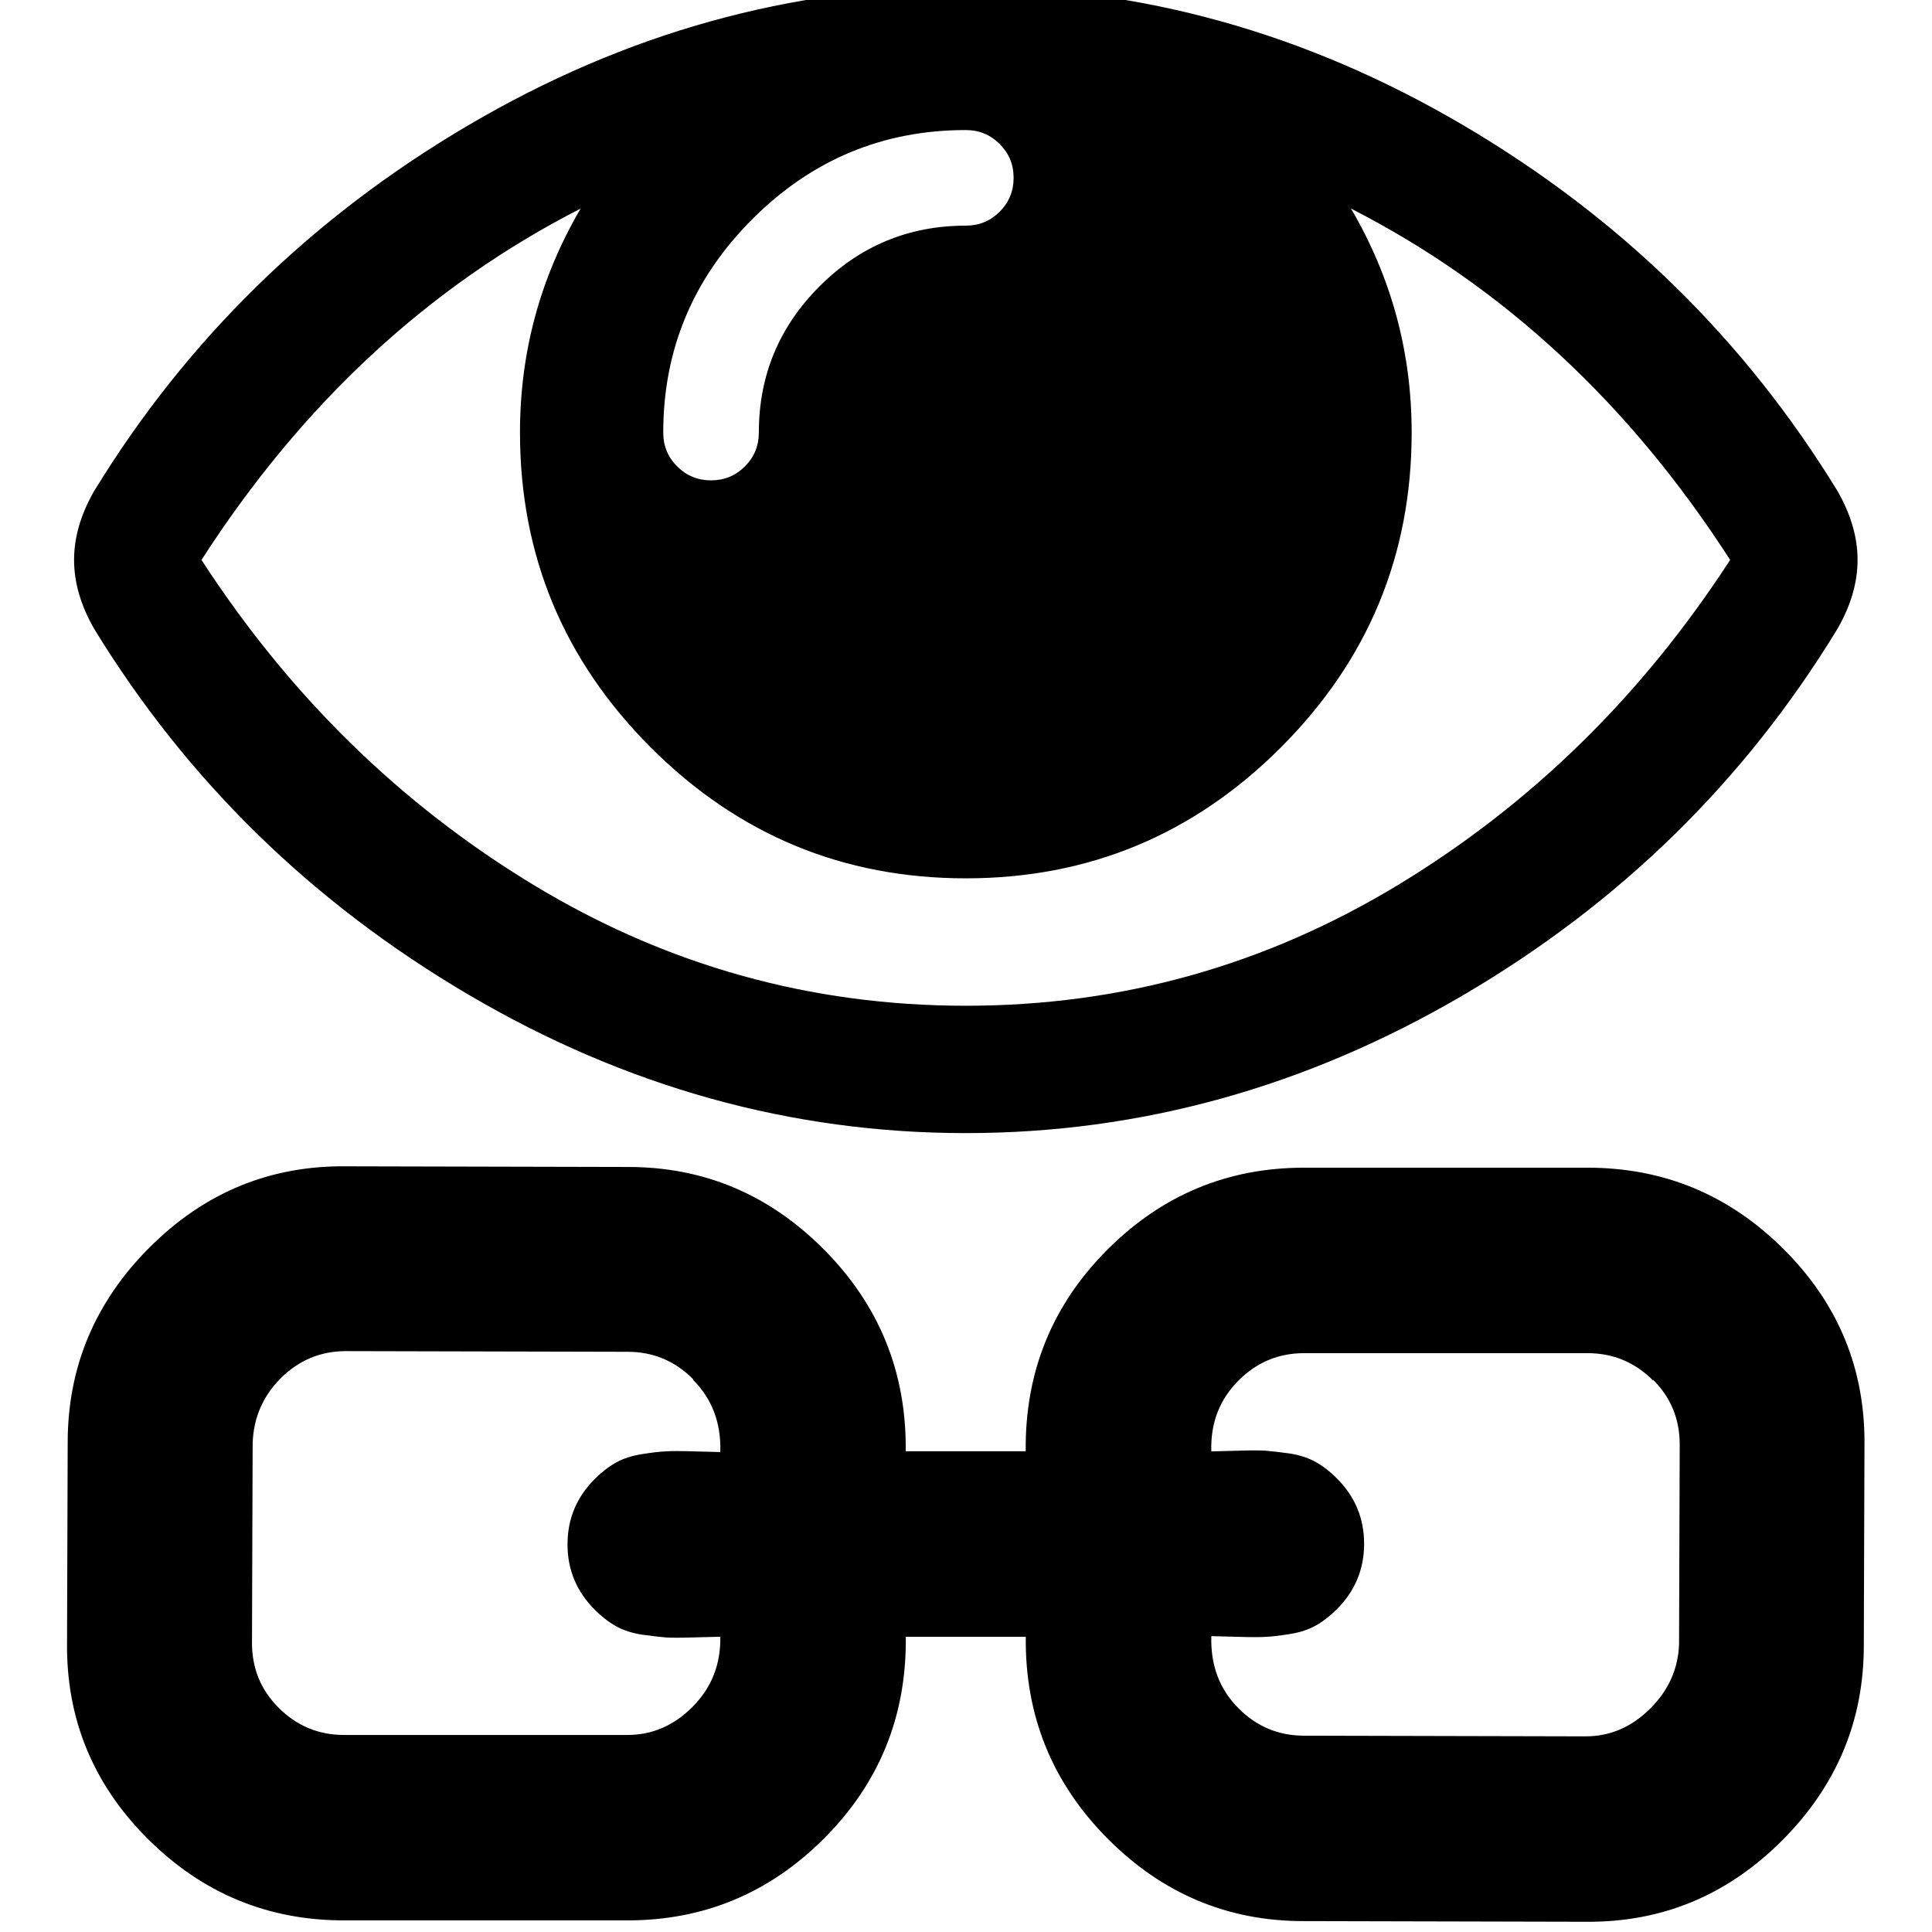 <?xml version="1.0" encoding="UTF-8" standalone="no"?>
<!--
  - @copyright Limbas GmbH <https://limbas.com>
  - @license https://opensource.org/licenses/GPL-2.0 GPL-2.0
  -
  - This program is free software; you can redistribute it and/or modify it under the terms of the GNU General Public License as published by the Free Software Foundation; either version 2 of the License, or (at your option) any later version.
  - This program is distributed in the hope that it will be useful, but WITHOUT ANY WARRANTY; without even the implied warranty of MERCHANTABILITY or FITNESS FOR A PARTICULAR PURPOSE. See the GNU General Public License for more details.
  -->

<!-- Created with Inkscape (http://www.inkscape.org/) -->

<svg
   xmlns:dc="http://purl.org/dc/elements/1.1/"
   xmlns:cc="http://creativecommons.org/ns#"
   xmlns:rdf="http://www.w3.org/1999/02/22-rdf-syntax-ns#"
   xmlns:svg="http://www.w3.org/2000/svg"
   xmlns="http://www.w3.org/2000/svg"
   xmlns:sodipodi="http://sodipodi.sourceforge.net/DTD/sodipodi-0.dtd"
   xmlns:inkscape="http://www.inkscape.org/namespaces/inkscape"
   width="32"
   height="32"
   viewBox="0 0 32 32"
   id="svg6063"
   version="1.1"
   inkscape:version="0.91 r13725"
   sodipodi:docname="view_relation.svg">
  <defs
     id="defs6065" />
  <sodipodi:namedview
     id="base"
     pagecolor="#ffffff"
     bordercolor="#666666"
     borderopacity="1.0"
     inkscape:pageopacity="0.0"
     inkscape:pageshadow="2"
     inkscape:zoom="16"
     inkscape:cx="3.85584"
     inkscape:cy="17.8125"
     inkscape:document-units="px"
     inkscape:current-layer="layer1"
     showgrid="true"
     units="px"
     inkscape:window-width="1920"
     inkscape:window-height="1007"
     inkscape:window-x="0"
     inkscape:window-y="0"
     inkscape:window-maximized="1">
    <inkscape:grid
       type="xygrid"
       id="grid6071"
       empspacing="4" />
  </sodipodi:namedview>
  <g
     inkscape:label="Ebene 1"
     inkscape:groupmode="layer"
     id="layer1"
     transform="translate(0,-1020.299)">
    <g
       id="g4136"
       transform="matrix(1.089,0,0,1.089,-1.427,-92.524)">
      <path
         inkscape:connector-curvature="0"
         d="m 27.625,1030.392 q -2.301,-3.572 -5.767,-5.344 0.923,1.574 0.923,3.406 0,2.801 -1.99,4.791 -1.99,1.99 -4.791,1.99 -2.801,0 -4.791,-1.99 -1.99,-1.99 -1.99,-4.791 0,-1.832 0.923,-3.406 -3.466,1.771 -5.767,5.344 2.013,3.103 5.048,4.942 3.035,1.839 6.577,1.839 3.542,9e-4 6.577,-1.839 3.035,-1.84 5.048,-4.942 z m -10.898,-5.812 q 0,-0.303 -0.212,-0.514 -0.212,-0.212 -0.515,-0.212 -1.892,0 -3.247,1.355 -1.355,1.355 -1.355,3.247 0,0.303 0.212,0.514 0.212,0.212 0.515,0.212 0.303,0 0.515,-0.212 0.212,-0.212 0.212,-0.514 0,-1.302 0.923,-2.225 0.923,-0.923 2.225,-0.923 0.303,0 0.515,-0.212 0.212,-0.212 0.212,-0.514 z m 12.836,5.812 q 0,0.514 -0.303,1.044 -2.119,3.481 -5.699,5.578 -3.58,2.096 -7.561,2.096 -3.981,0 -7.561,-2.104 -3.58,-2.104 -5.699,-5.57 -0.303,-0.53 -0.303,-1.044 0,-0.514 0.303,-1.044 2.119,-3.466 5.699,-5.57 3.58,-2.104 7.561,-2.104 3.981,0 7.561,2.104 3.58,2.104 5.699,5.57 0.303,0.53 0.303,1.044 z"
         id="path4157" />
      <path
         inkscape:connector-curvature="0"
         d="m 26.453,1042.872 q -0.415,-0.415 -0.995,-0.415 l -4.314,0 q -0.581,0 -0.995,0.415 -0.436,0.436 -0.415,1.079 0.063,0 0.389,-0.01 0.326,-0.01 0.446,0 0.12,0.01 0.353,0.041 0.232,0.036 0.399,0.13 0.167,0.093 0.322,0.249 0.415,0.415 0.415,0.995 0,0.581 -0.415,0.996 -0.156,0.156 -0.322,0.249 -0.166,0.093 -0.399,0.129 -0.233,0.037 -0.353,0.041 -0.12,0.01 -0.446,0 -0.326,-0.01 -0.389,-0.01 -0.02,0.664 0.415,1.099 0.415,0.415 0.995,0.415 l 4.283,0.01 q 0.56,0 0.985,-0.425 0.415,-0.415 0.436,-0.975 l 0.01,-3.038 q 0,-0.581 -0.404,-0.985 z m -14.602,-0.021 q -0.415,-0.415 -0.995,-0.415 l -4.283,-0.01 q -0.581,0 -0.995,0.415 -0.404,0.404 -0.425,0.985 l -0.01,3.038 q -1e-7,0.581 0.404,0.985 0.415,0.415 0.995,0.415 l 4.314,0 q 0.56,0 0.985,-0.425 0.436,-0.436 0.425,-1.069 -0.063,0 -0.389,0.01 -0.326,0.01 -0.446,0 -0.12,-0.01 -0.353,-0.041 -0.232,-0.036 -0.399,-0.13 -0.167,-0.094 -0.322,-0.249 -0.415,-0.415 -0.415,-0.995 0,-0.581 0.415,-0.995 0.156,-0.156 0.322,-0.249 0.166,-0.093 0.399,-0.129 0.233,-0.037 0.353,-0.041 0.12,-0.01 0.446,0 0.326,0.01 0.389,0.01 0.02,-0.664 -0.415,-1.099 z m 16.593,-1.971 q 1.245,1.245 1.224,2.987 l -0.01,3.038 q 0,1.721 -1.245,2.966 -1.255,1.255 -2.997,1.234 l -4.283,-0.01 q -1.721,0 -2.966,-1.244 -1.275,-1.275 -1.255,-3.08 l -1.825,0 q 0.02,1.804 -1.245,3.069 -1.245,1.244 -2.987,1.244 l -4.314,0 q -1.742,0 -2.987,-1.244 -1.245,-1.245 -1.224,-2.987 l 0.01,-3.038 q 2e-7,-1.721 1.245,-2.966 1.255,-1.255 2.997,-1.234 l 4.283,0.01 q 1.721,0 2.966,1.244 1.275,1.275 1.255,3.08 l 1.825,0 q -0.02,-1.804 1.245,-3.069 1.245,-1.244 2.987,-1.244 l 4.314,0 q 1.742,0 2.987,1.244 z"
         id="path4168" />
    </g>
  </g>
</svg>
